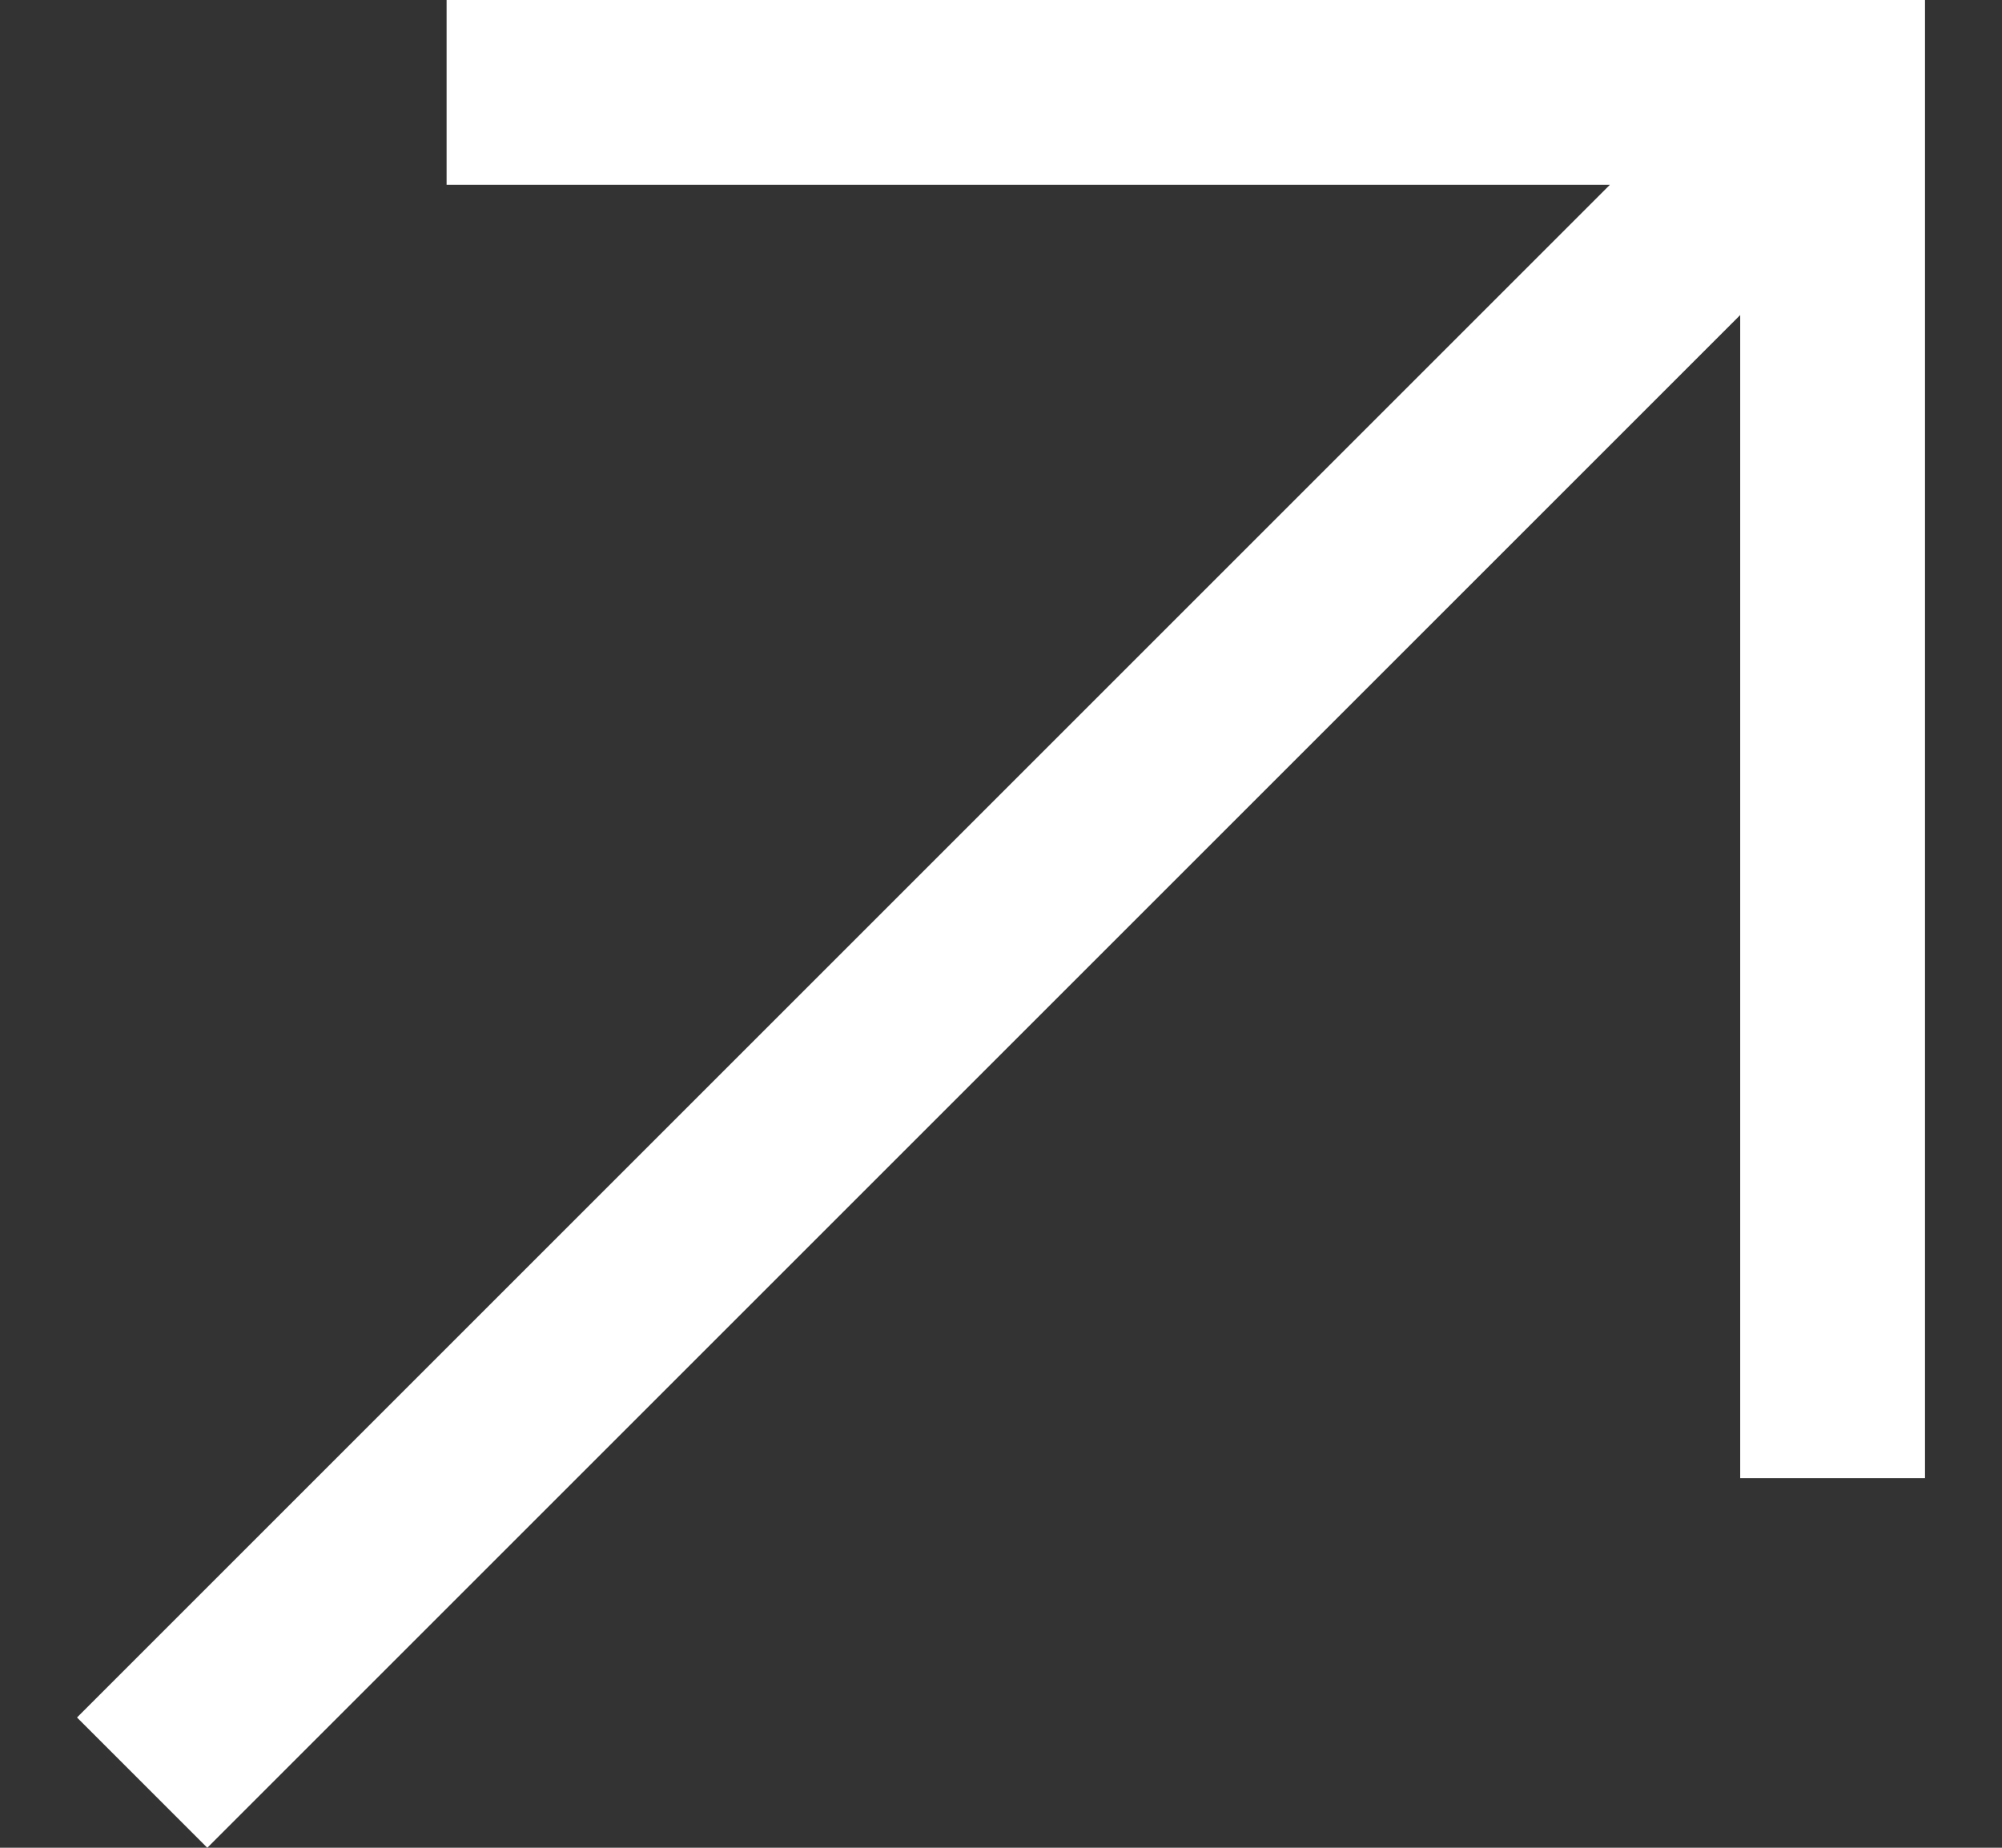 <svg width="13" height="12" viewBox="0 0 13 12" fill="none" xmlns="http://www.w3.org/2000/svg">
<rect x="0" y="0" width="13" height="12" fill="#333333" stroke="none"/>
<path d="M2.9 0V1.2H10.454L0.5 11.154L1.346 12L11.3 2.046V9.6H12.5V0H2.9Z" fill="white"/>
</svg>
